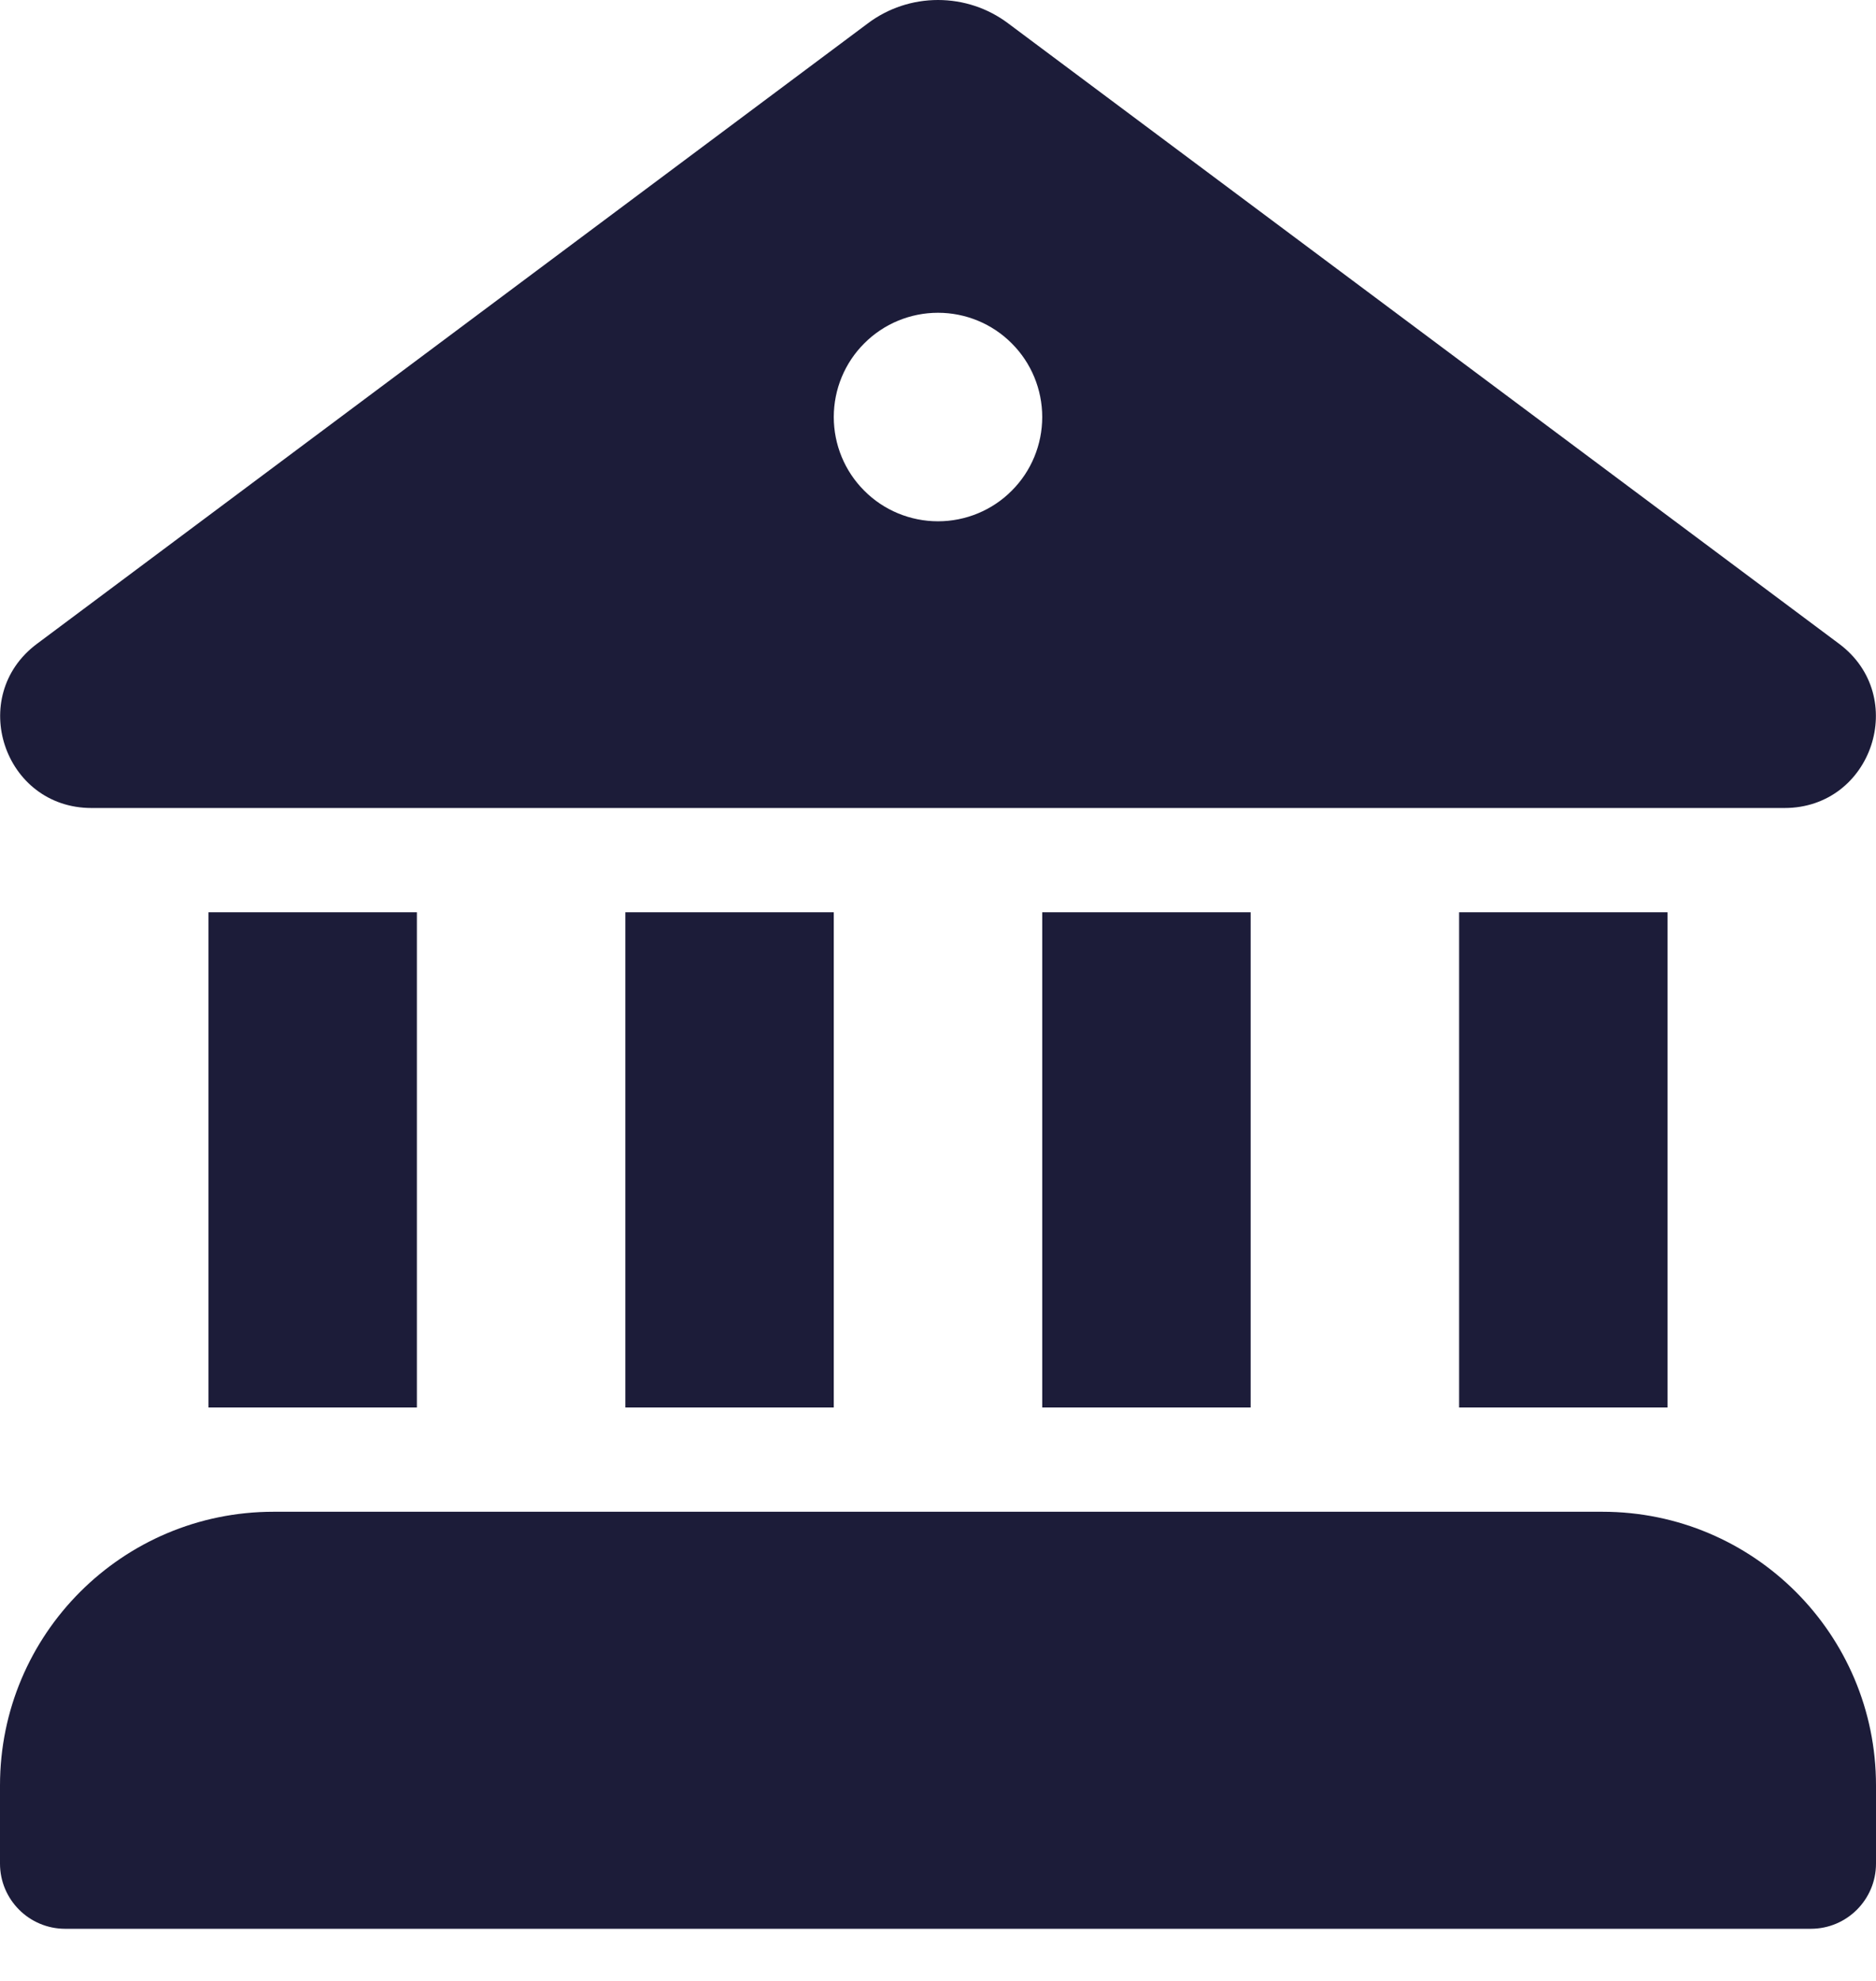 <svg width="18" height="19" viewBox="0 0 18 19" fill="none" xmlns="http://www.w3.org/2000/svg">
<path d="M9.673 0.224C9.479 0.078 9.243 0 9 0C8.757 0 8.521 0.078 8.327 0.224L0.355 6.175C-0.32 6.678 0.036 7.75 0.878 7.75H17.122C17.965 7.75 18.32 6.678 17.646 6.175L9.673 0.224ZM9 5C8.735 5 8.48 4.895 8.293 4.707C8.105 4.52 8 4.265 8 4C8 3.735 8.105 3.48 8.293 3.293C8.48 3.105 8.735 3 9 3C9.265 3 9.52 3.105 9.707 3.293C9.895 3.48 10 3.735 10 4C10 4.265 9.895 4.52 9.707 4.707C9.52 4.895 9.265 5 9 5ZM0 17.125C0 15.675 1.175 14.5 2.625 14.5H15.375C16.825 14.5 18 15.675 18 17.125V17.875C18 18.22 17.72 18.5 17.375 18.5H0.625C0.28 18.5 0 18.22 0 17.875V17.125V17.125ZM4 13.5H2V8.75H4V13.5ZM6 8.75V13.5H8V8.75H6ZM10 8.75V13.5H12V8.75H10ZM14 8.75V13.5H16V8.75H14Z" fill="#1C1C39"/>
</svg>
